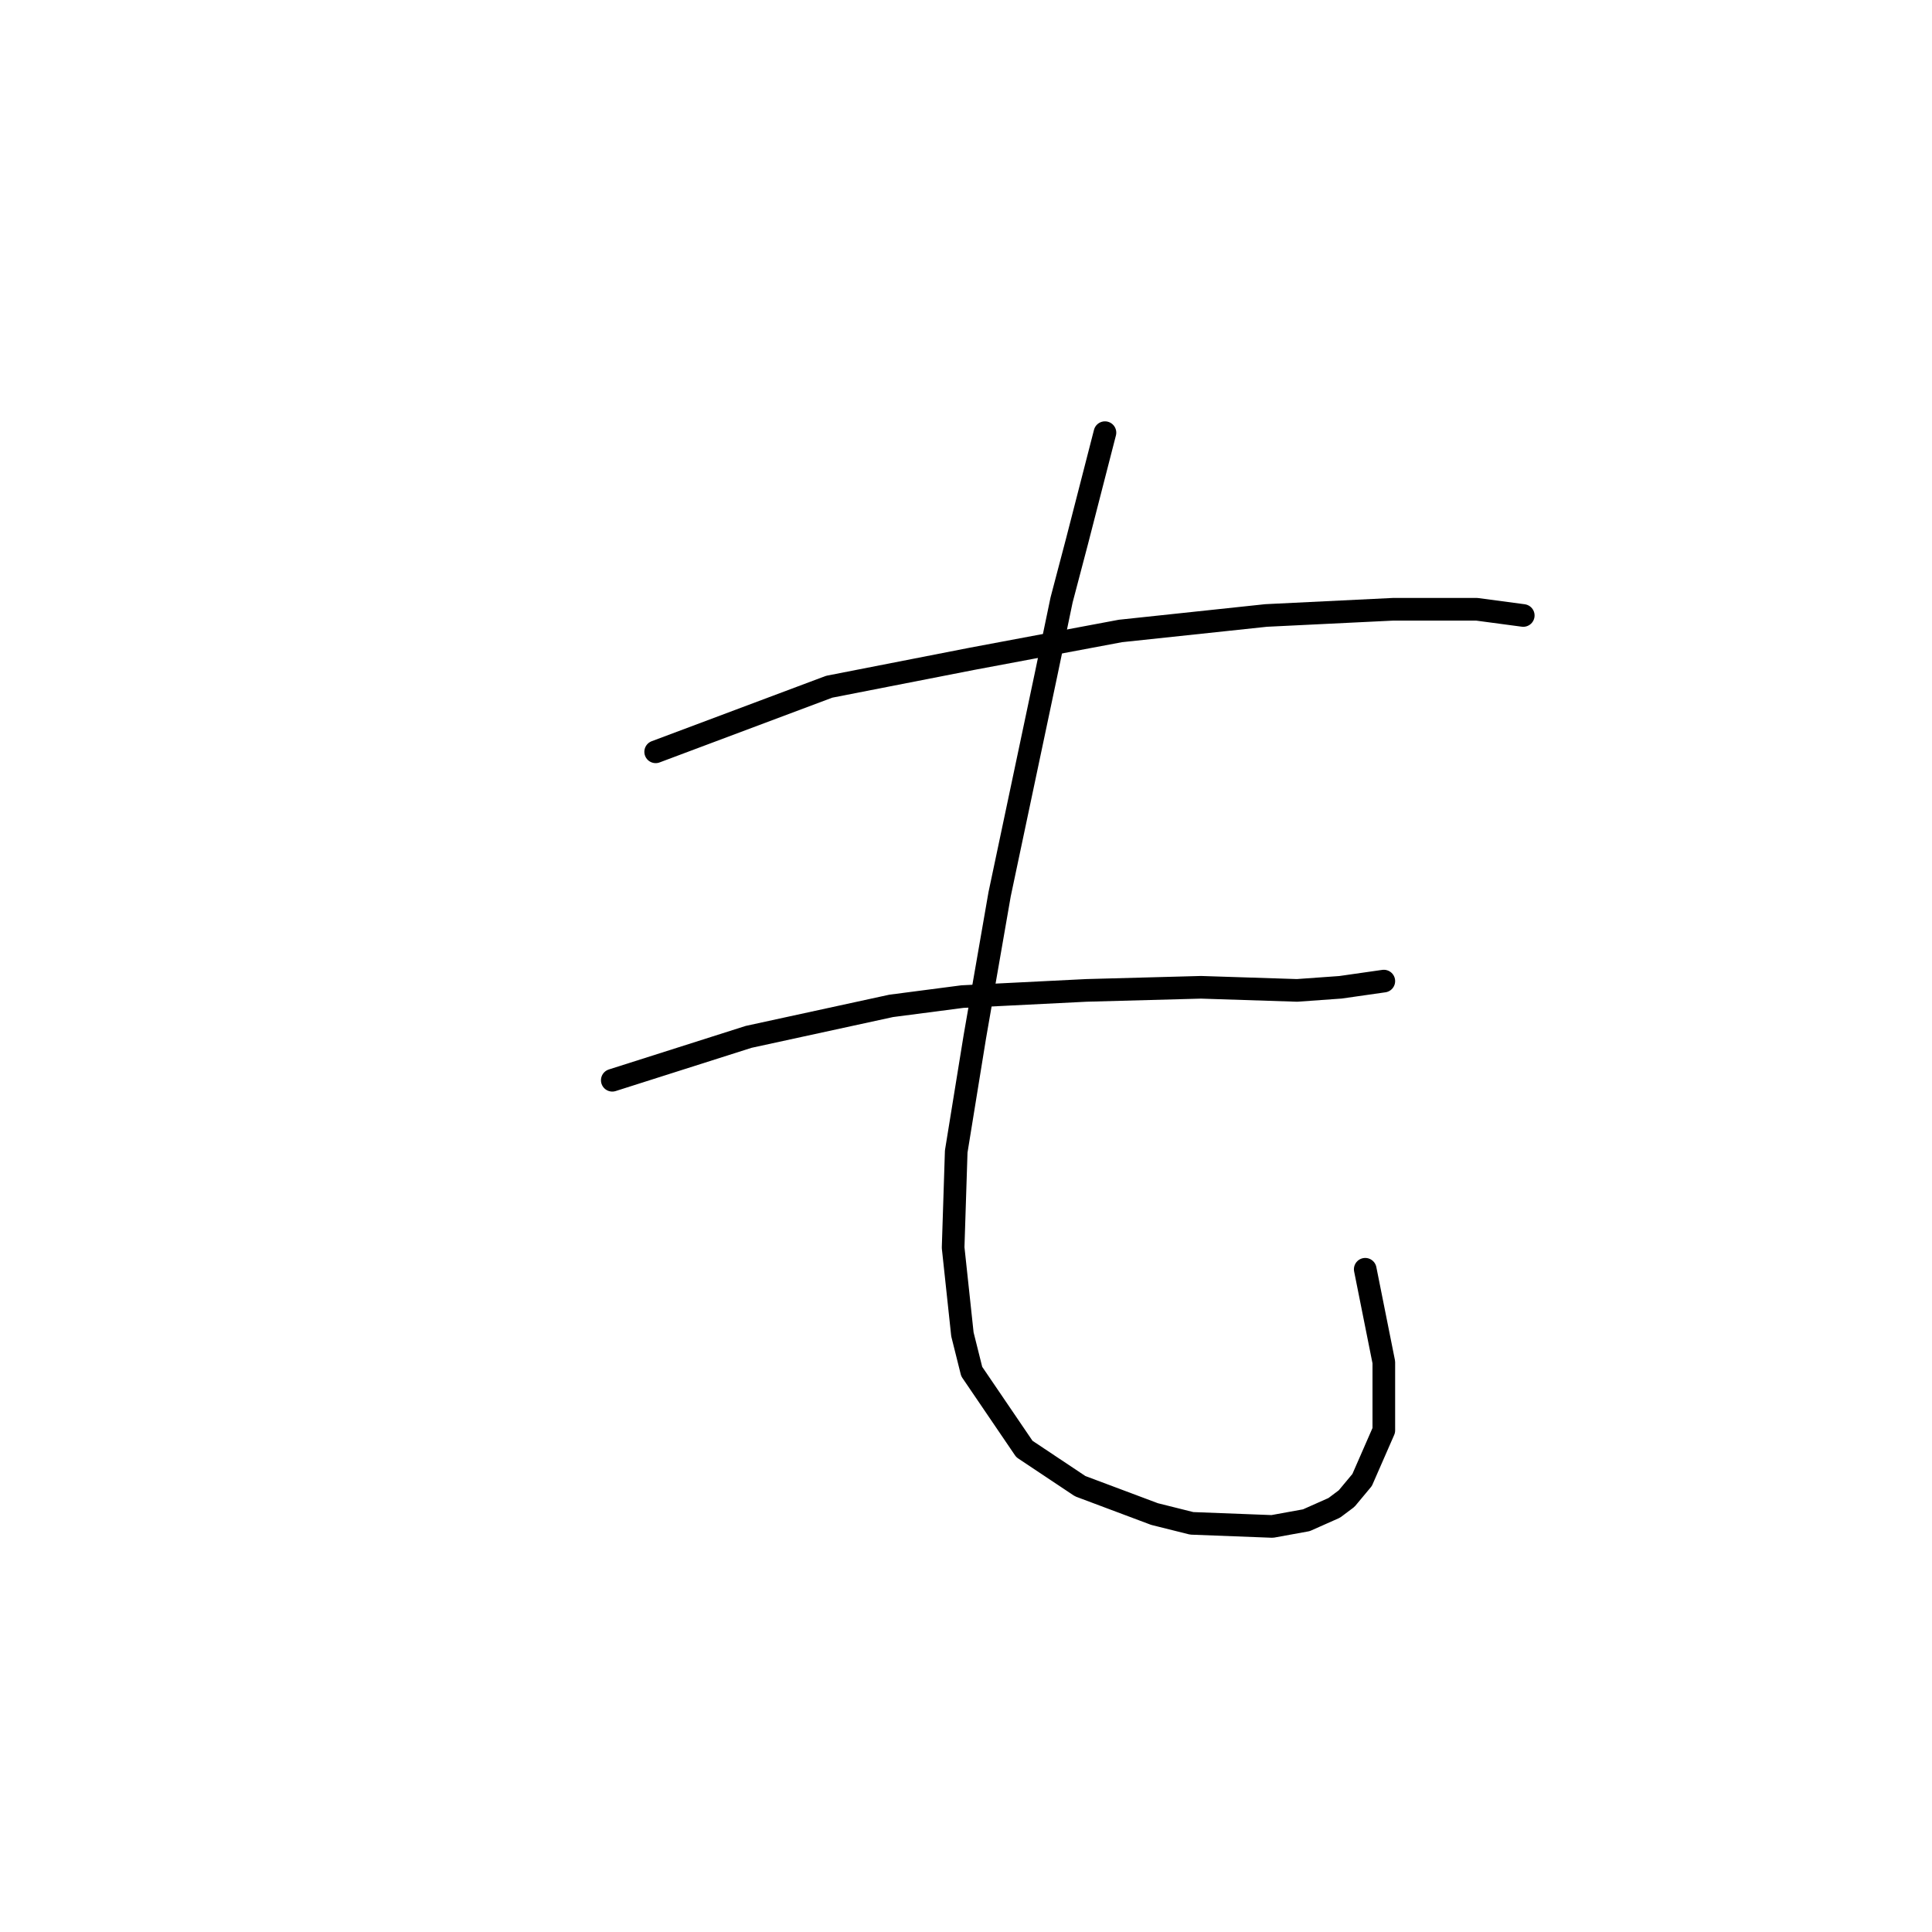 <?xml version="1.0" standalone="no"?>
    <svg width="256" height="256" xmlns="http://www.w3.org/2000/svg" version="1.1">
    <polyline stroke="black" stroke-width="3" stroke-linecap="round" fill="transparent" stroke-linejoin="round" points="86.879 99.619 109.871 90.997 128.757 87.302 148.465 83.606 167.761 81.554 184.595 80.732 195.68 80.732 201.839 81.554 201.839 81.554 " />
        <polyline stroke="black" stroke-width="3" stroke-linecap="round" fill="transparent" stroke-linejoin="round" points="81.131 143.139 99.196 137.391 118.082 133.285 127.525 132.054 143.948 131.233 159.139 130.822 171.867 131.233 177.615 130.822 183.363 130.001 183.363 130.001 " />
        <polyline stroke="black" stroke-width="3" stroke-linecap="round" fill="transparent" stroke-linejoin="round" points="146.412 57.33 142.717 71.7 140.664 79.501 138.611 89.354 132.452 118.505 129.168 137.391 126.704 152.582 126.294 165.31 127.525 176.806 128.757 181.733 135.737 191.997 143.127 196.924 152.981 200.619 157.908 201.851 168.583 202.261 173.099 201.44 176.794 199.798 178.436 198.566 180.489 196.103 183.363 189.534 183.363 180.501 180.9 168.184 180.9 168.184 " />
        </svg>